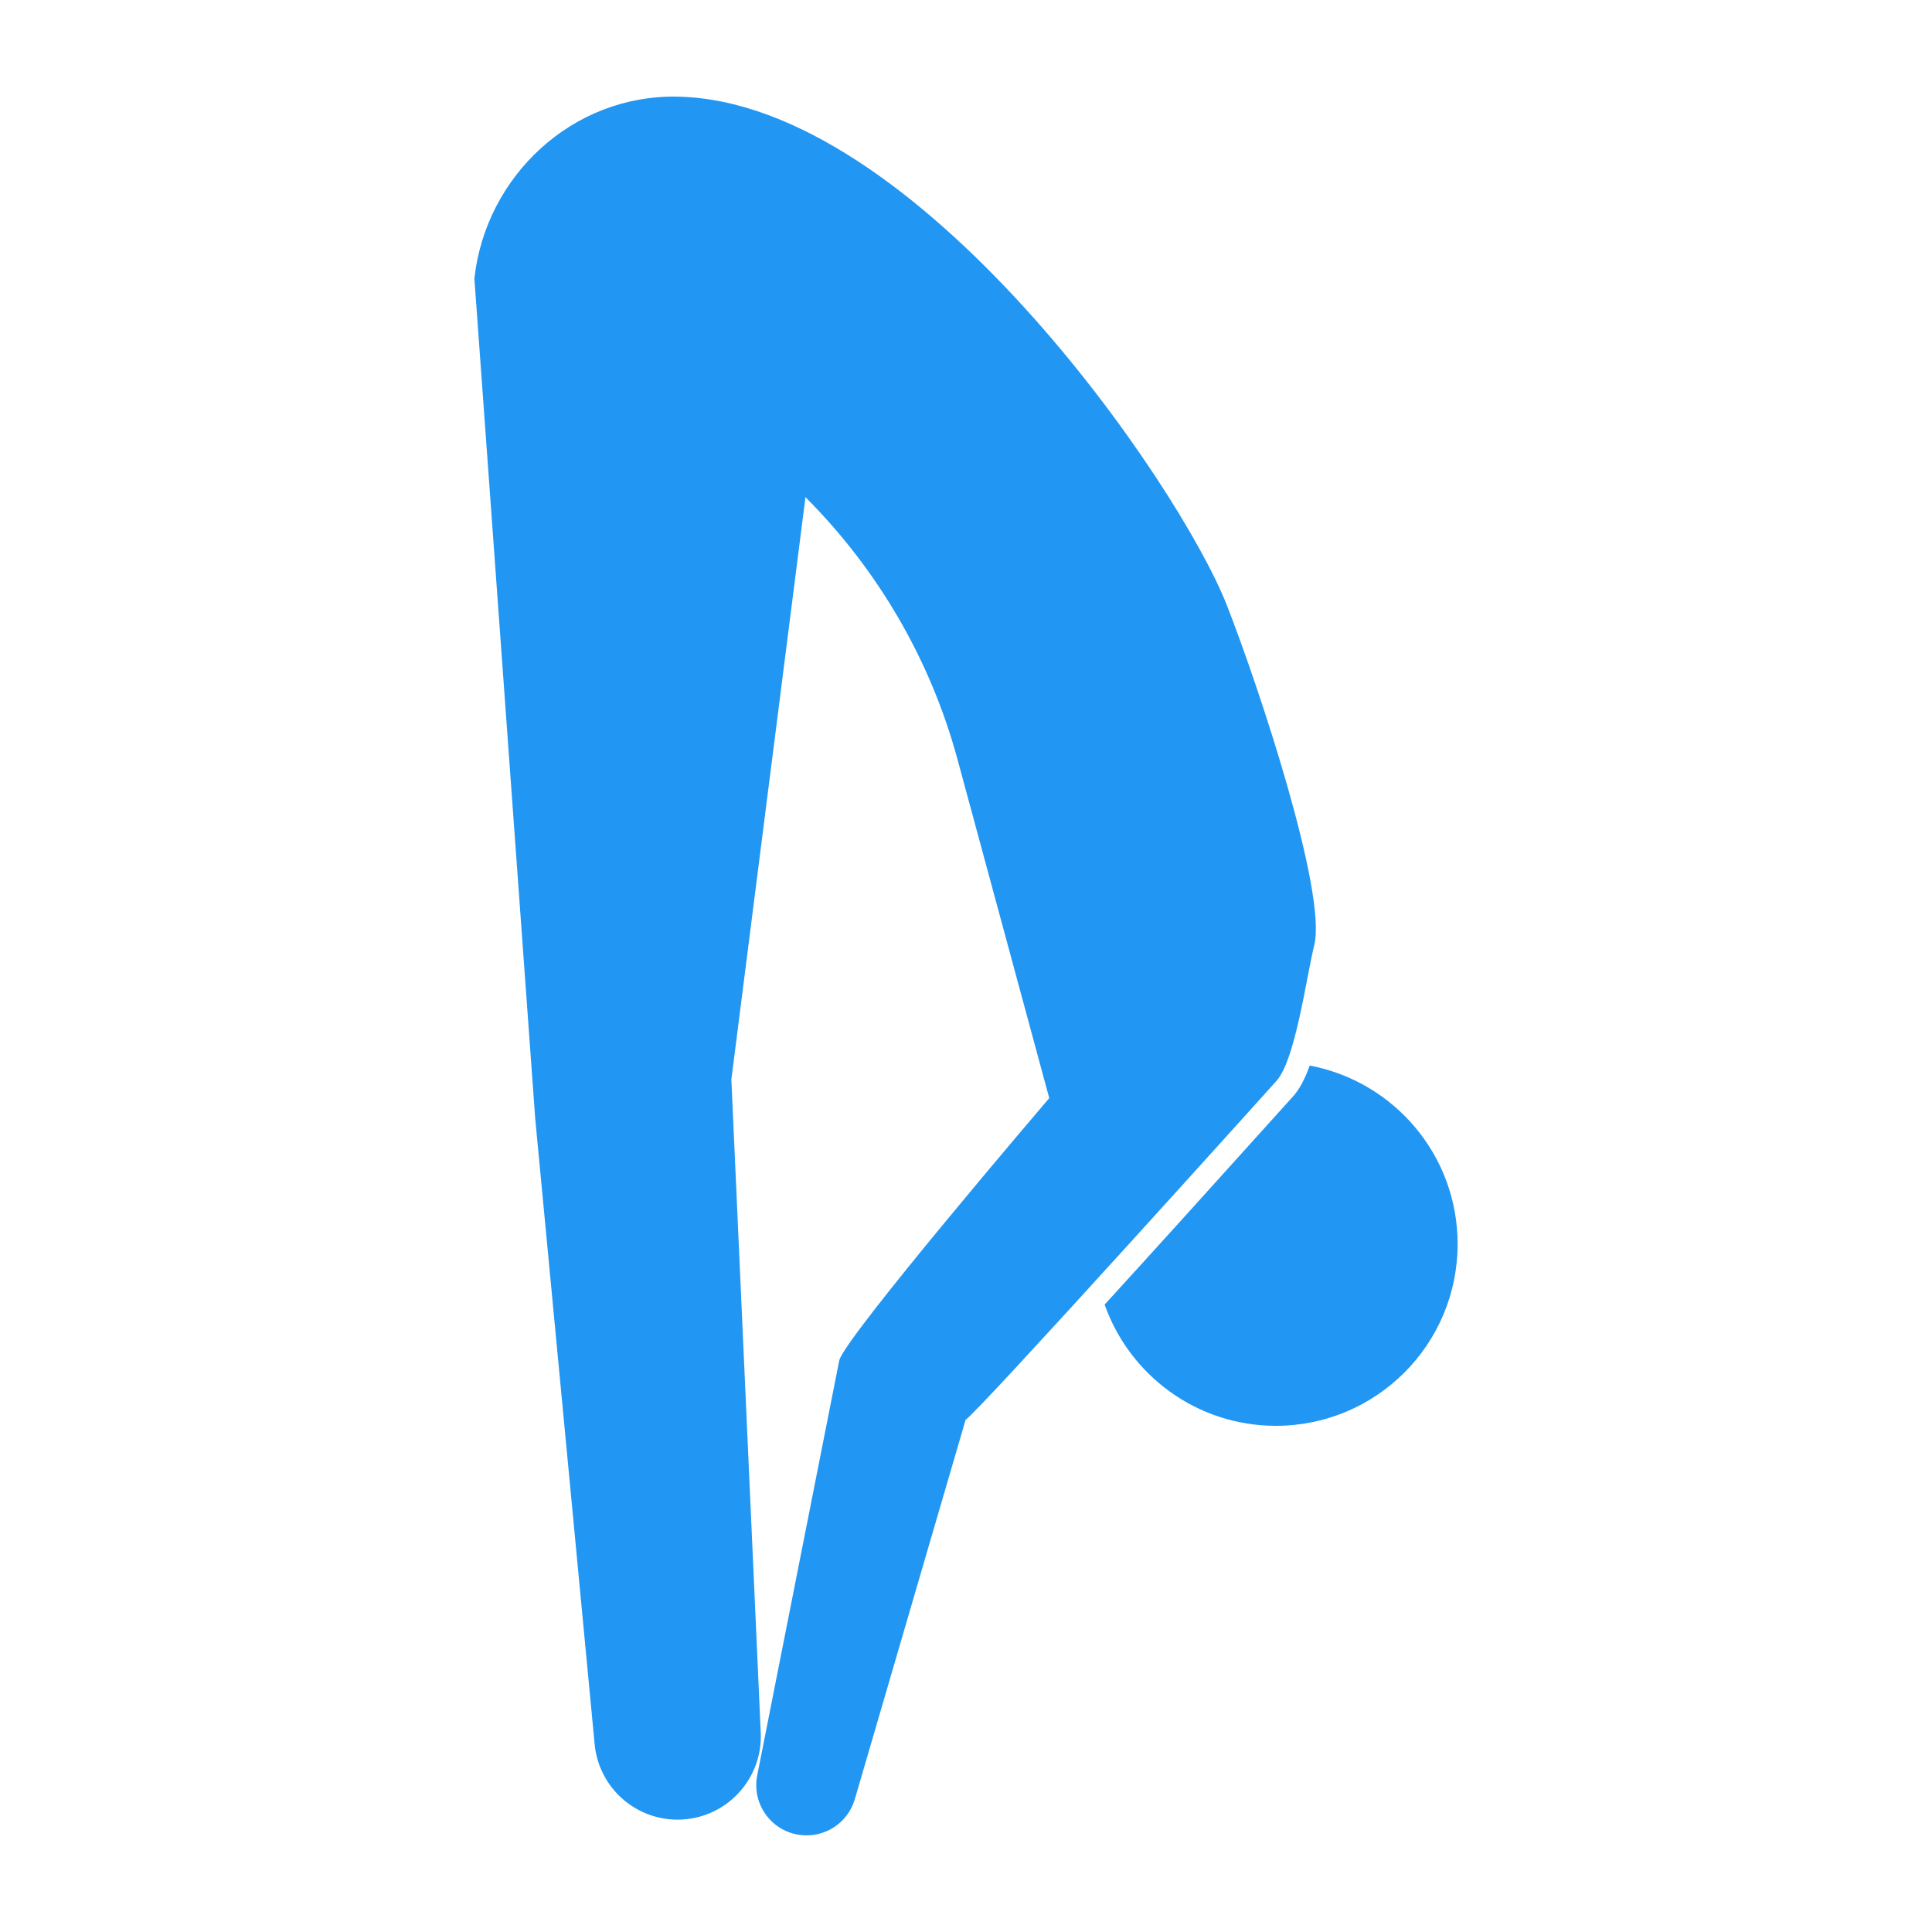 <ns0:svg xmlns:ns0="http://www.w3.org/2000/svg" version="1.1" x="0px" y="0px" viewBox="0 0 200 200" enable-background="new 0 0 200 200" xml:space="preserve"><ns0:path d="M127.014,62.678c-4.936-12.604-32.13-52.184-56.874-52.674c-10.898-0.216-19.868,8.24-21.032,18.83l6.3,86.988l6.15,64.742  c0.42,4.424,4.136,7.804,8.582,7.804c4.912,0,8.832-4.1,8.612-9.008l-3.042-67.616l7.672-60.278  c7.502,7.516,12.95,16.852,15.736,27.136l9.5,35.074c0,0-21.264,24.876-21.742,27.172l-8.478,42.884  c-0.608,2.914,1.348,5.742,4.29,6.204c2.582,0.404,5.062-1.168,5.8-3.674l11.476-39.302c0.92-0.344,32.184-35.072,32.184-35.072  c1.962-2.224,3.042-10.528,3.908-14.076C137.372,92.394,130.32,71.124,127.014,62.678z" fill="#2196f3" /><ns0:path d="M135.582,110.306c-0.478,1.332-1.022,2.398-1.692,3.156c-8.578,9.528-14.884,16.49-19.538,21.59  c2.584,7.306,9.534,12.548,17.724,12.548c10.392,0,18.816-8.424,18.816-18.816C150.894,119.59,144.298,111.95,135.582,110.306z" fill="#2196f3" /></ns0:svg>